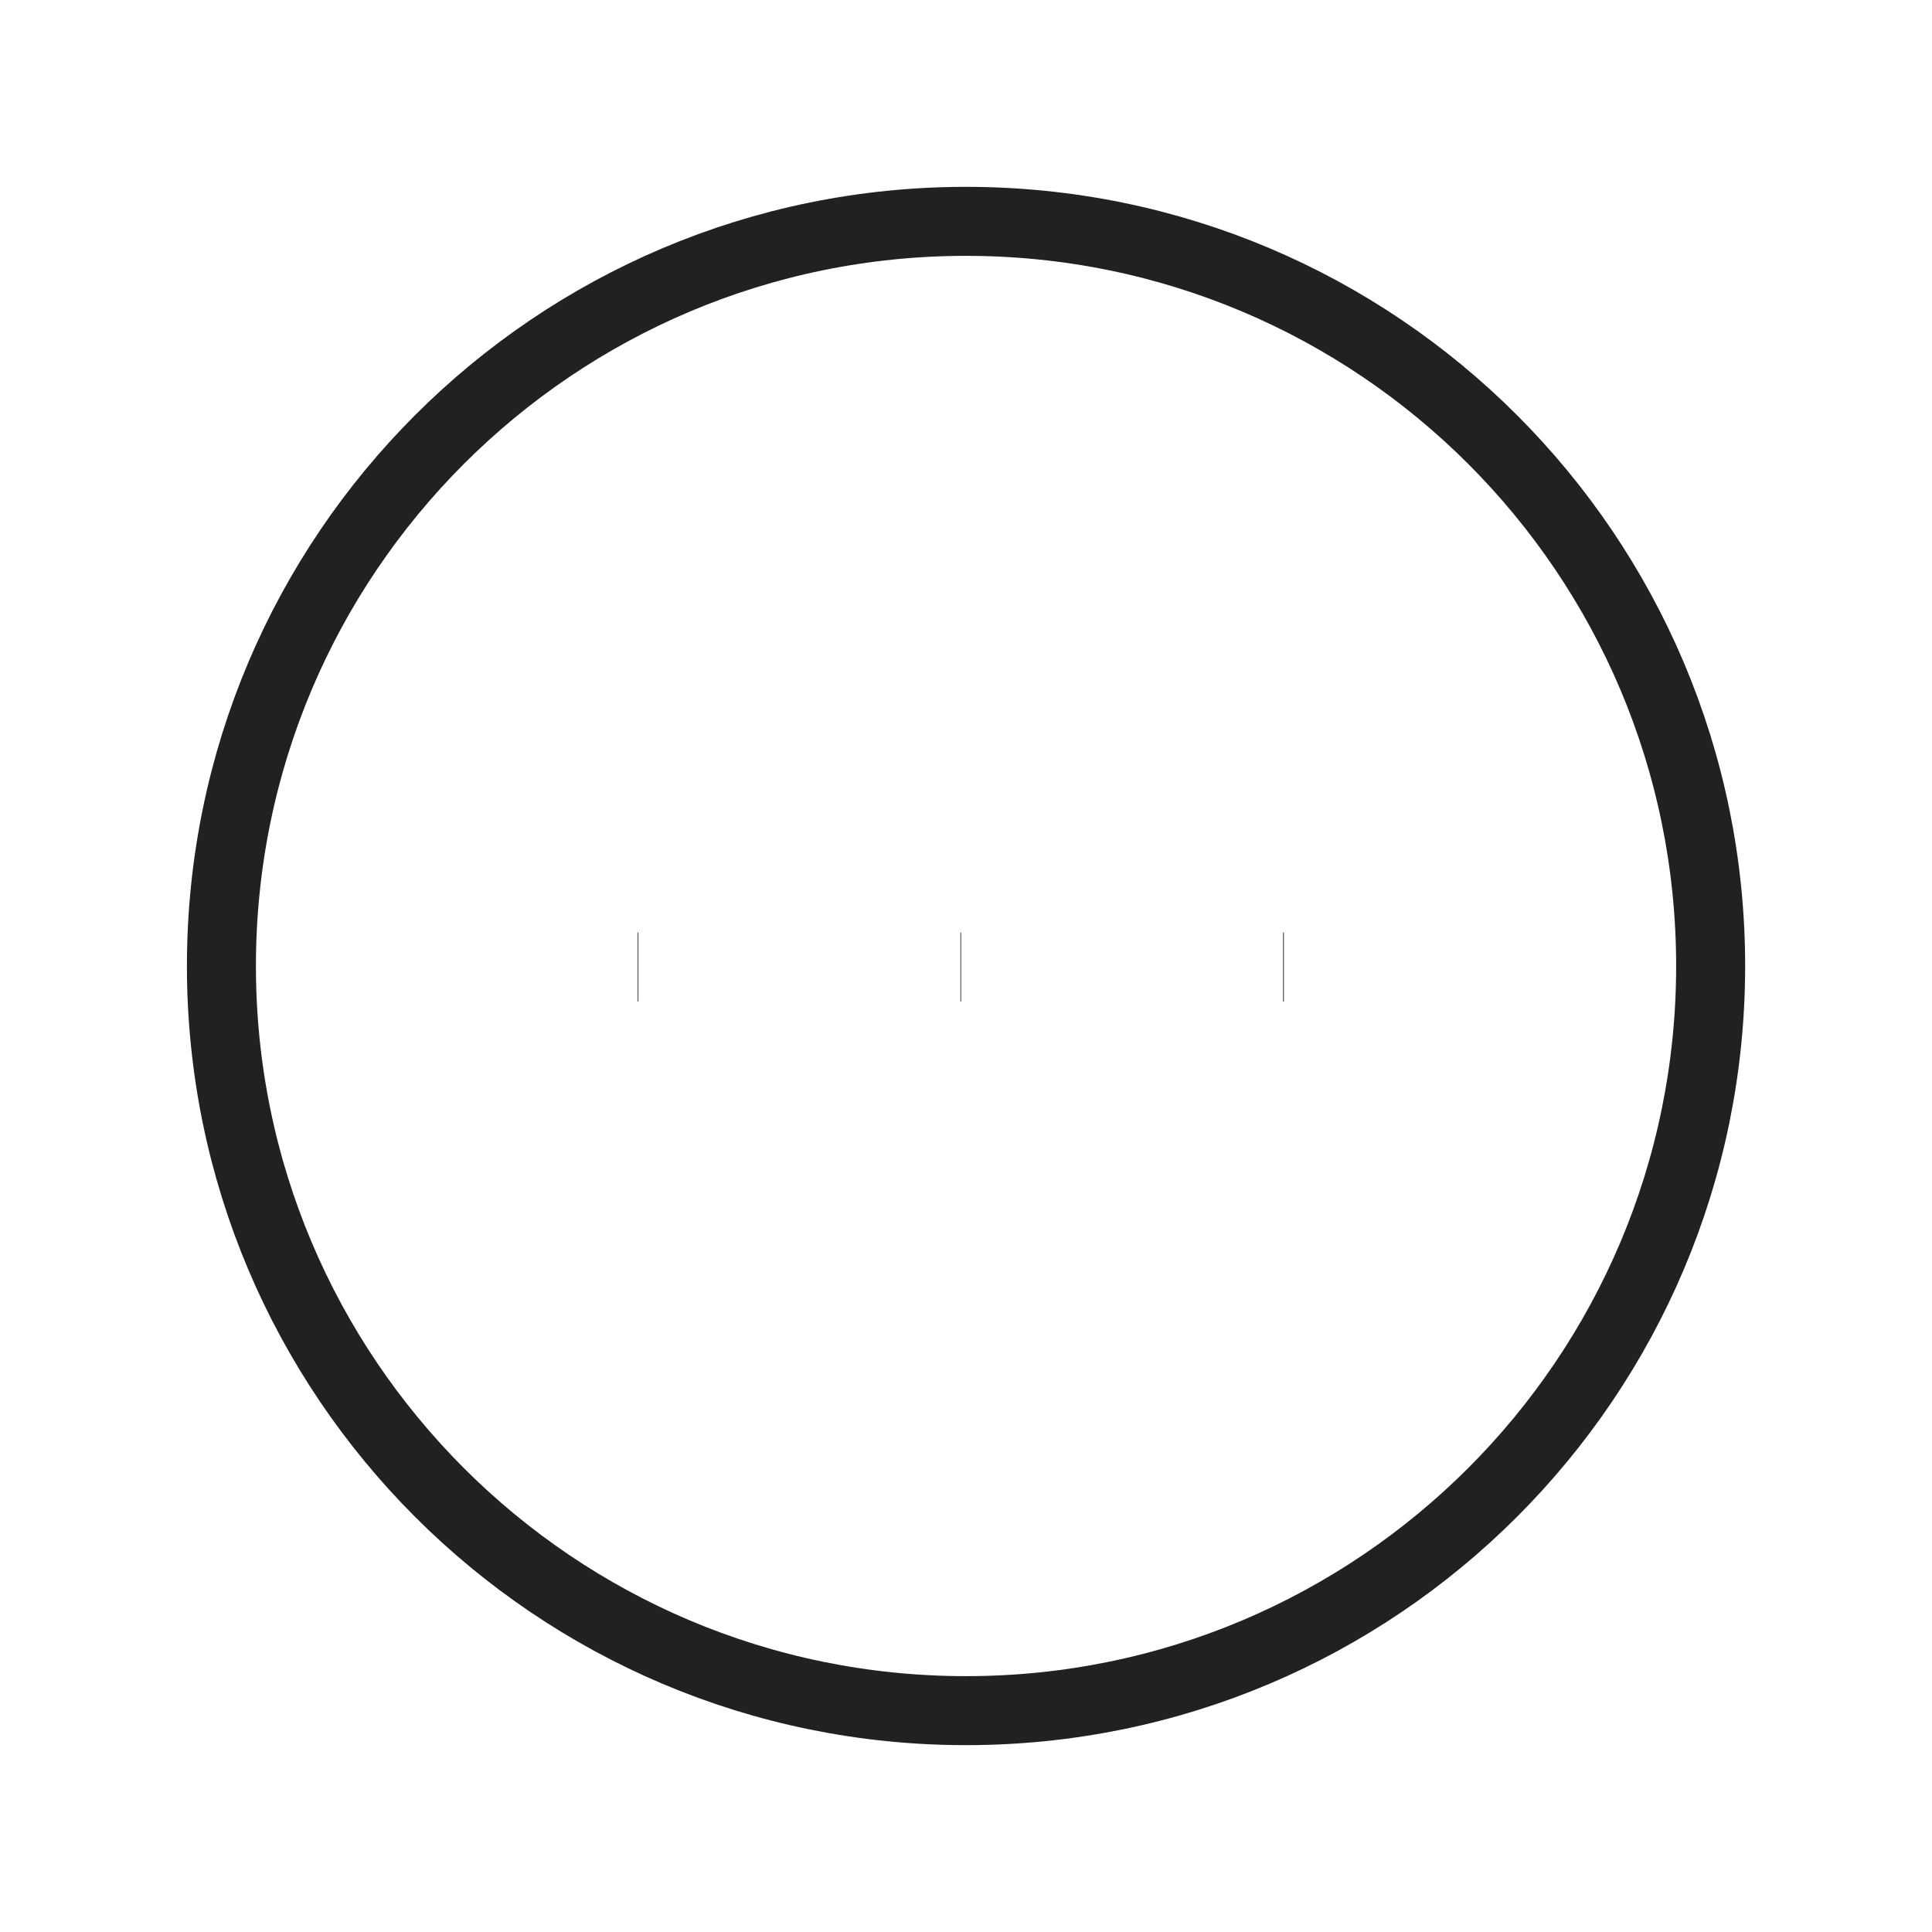 <svg width="28" height="28" viewBox="0 0 28 28" fill="none" xmlns="http://www.w3.org/2000/svg">
<path fillRule="evenodd" clipRule="evenodd" d="M14 3.208C19.96 3.208 24.792 8.04 24.792 14C24.792 19.959 19.96 24.792 14 24.792C8.04 24.792 3.209 19.959 3.209 14C3.209 8.041 8.041 3.208 14 3.208Z" stroke="#212121" strokeWidth="1.5" strokeLinecap="round" strokeLinejoin="round"/>
<path d="M18.596 14.015H18.607" stroke="#212121" strokeWidth="2" strokeLinecap="round" strokeLinejoin="round"/>
<path d="M13.919 14.015H13.929" stroke="#212121" strokeWidth="2" strokeLinecap="round" strokeLinejoin="round"/>
<path d="M9.242 14.015H9.252" stroke="#212121" strokeWidth="2" strokeLinecap="round" strokeLinejoin="round"/>
</svg>
